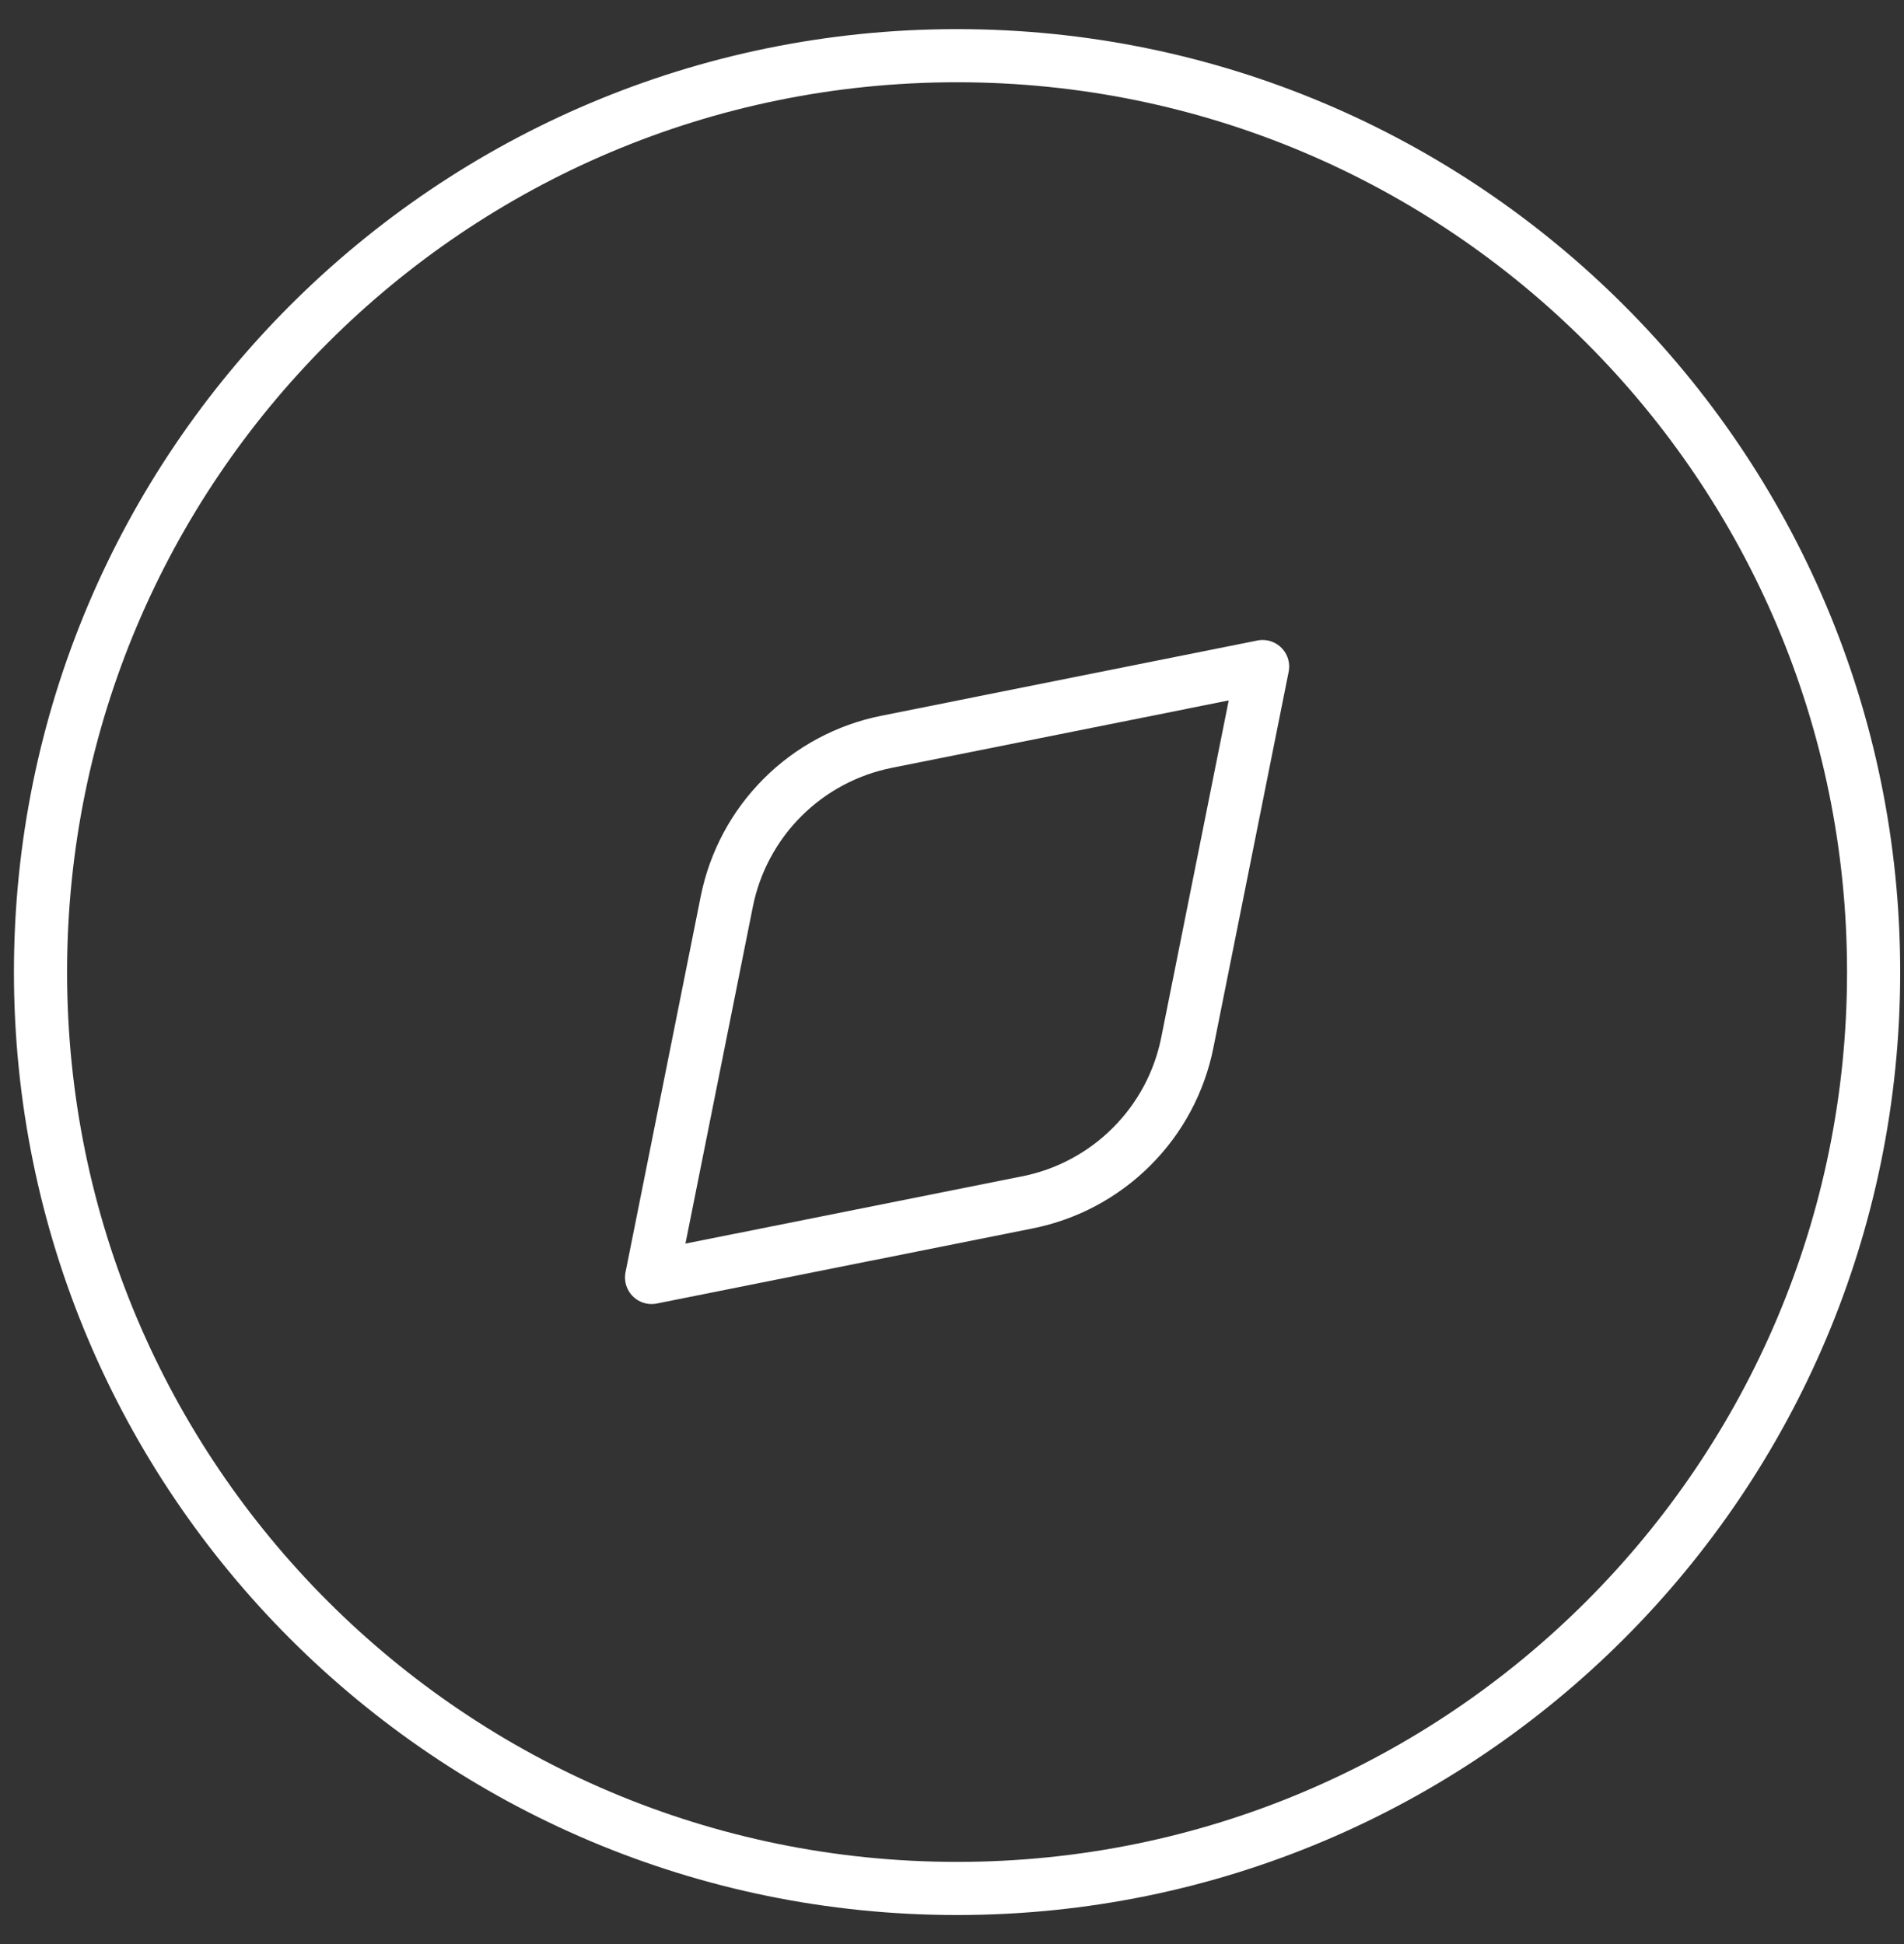 <svg width="47" height="48" viewBox="0 0 47 48" fill="none" xmlns="http://www.w3.org/2000/svg">
<rect x="0" y="0" width="47" height="48" fill="#333333" stroke="none"/>
<path d="M23.625 46.625C36.12 46.625 46.25 36.495 46.25 24C46.25 11.505 36.12 1.375 23.625 1.375C11.13 1.375 1 11.505 1 24C1 36.495 11.13 46.625 23.625 46.625Z" stroke="white" stroke-width="1.312" stroke-linecap="round" stroke-linejoin="round"/>
<path d="M21.883 18.315L31.167 16.457L29.309 25.741C29.115 26.714 28.637 27.608 27.935 28.309C27.234 29.011 26.34 29.49 25.367 29.685L16.084 31.54L17.941 22.257C18.136 21.284 18.614 20.391 19.316 19.689C20.017 18.988 20.91 18.51 21.883 18.315Z" stroke="white" stroke-width="1.312" stroke-linecap="round" stroke-linejoin="round"/>
</svg>
